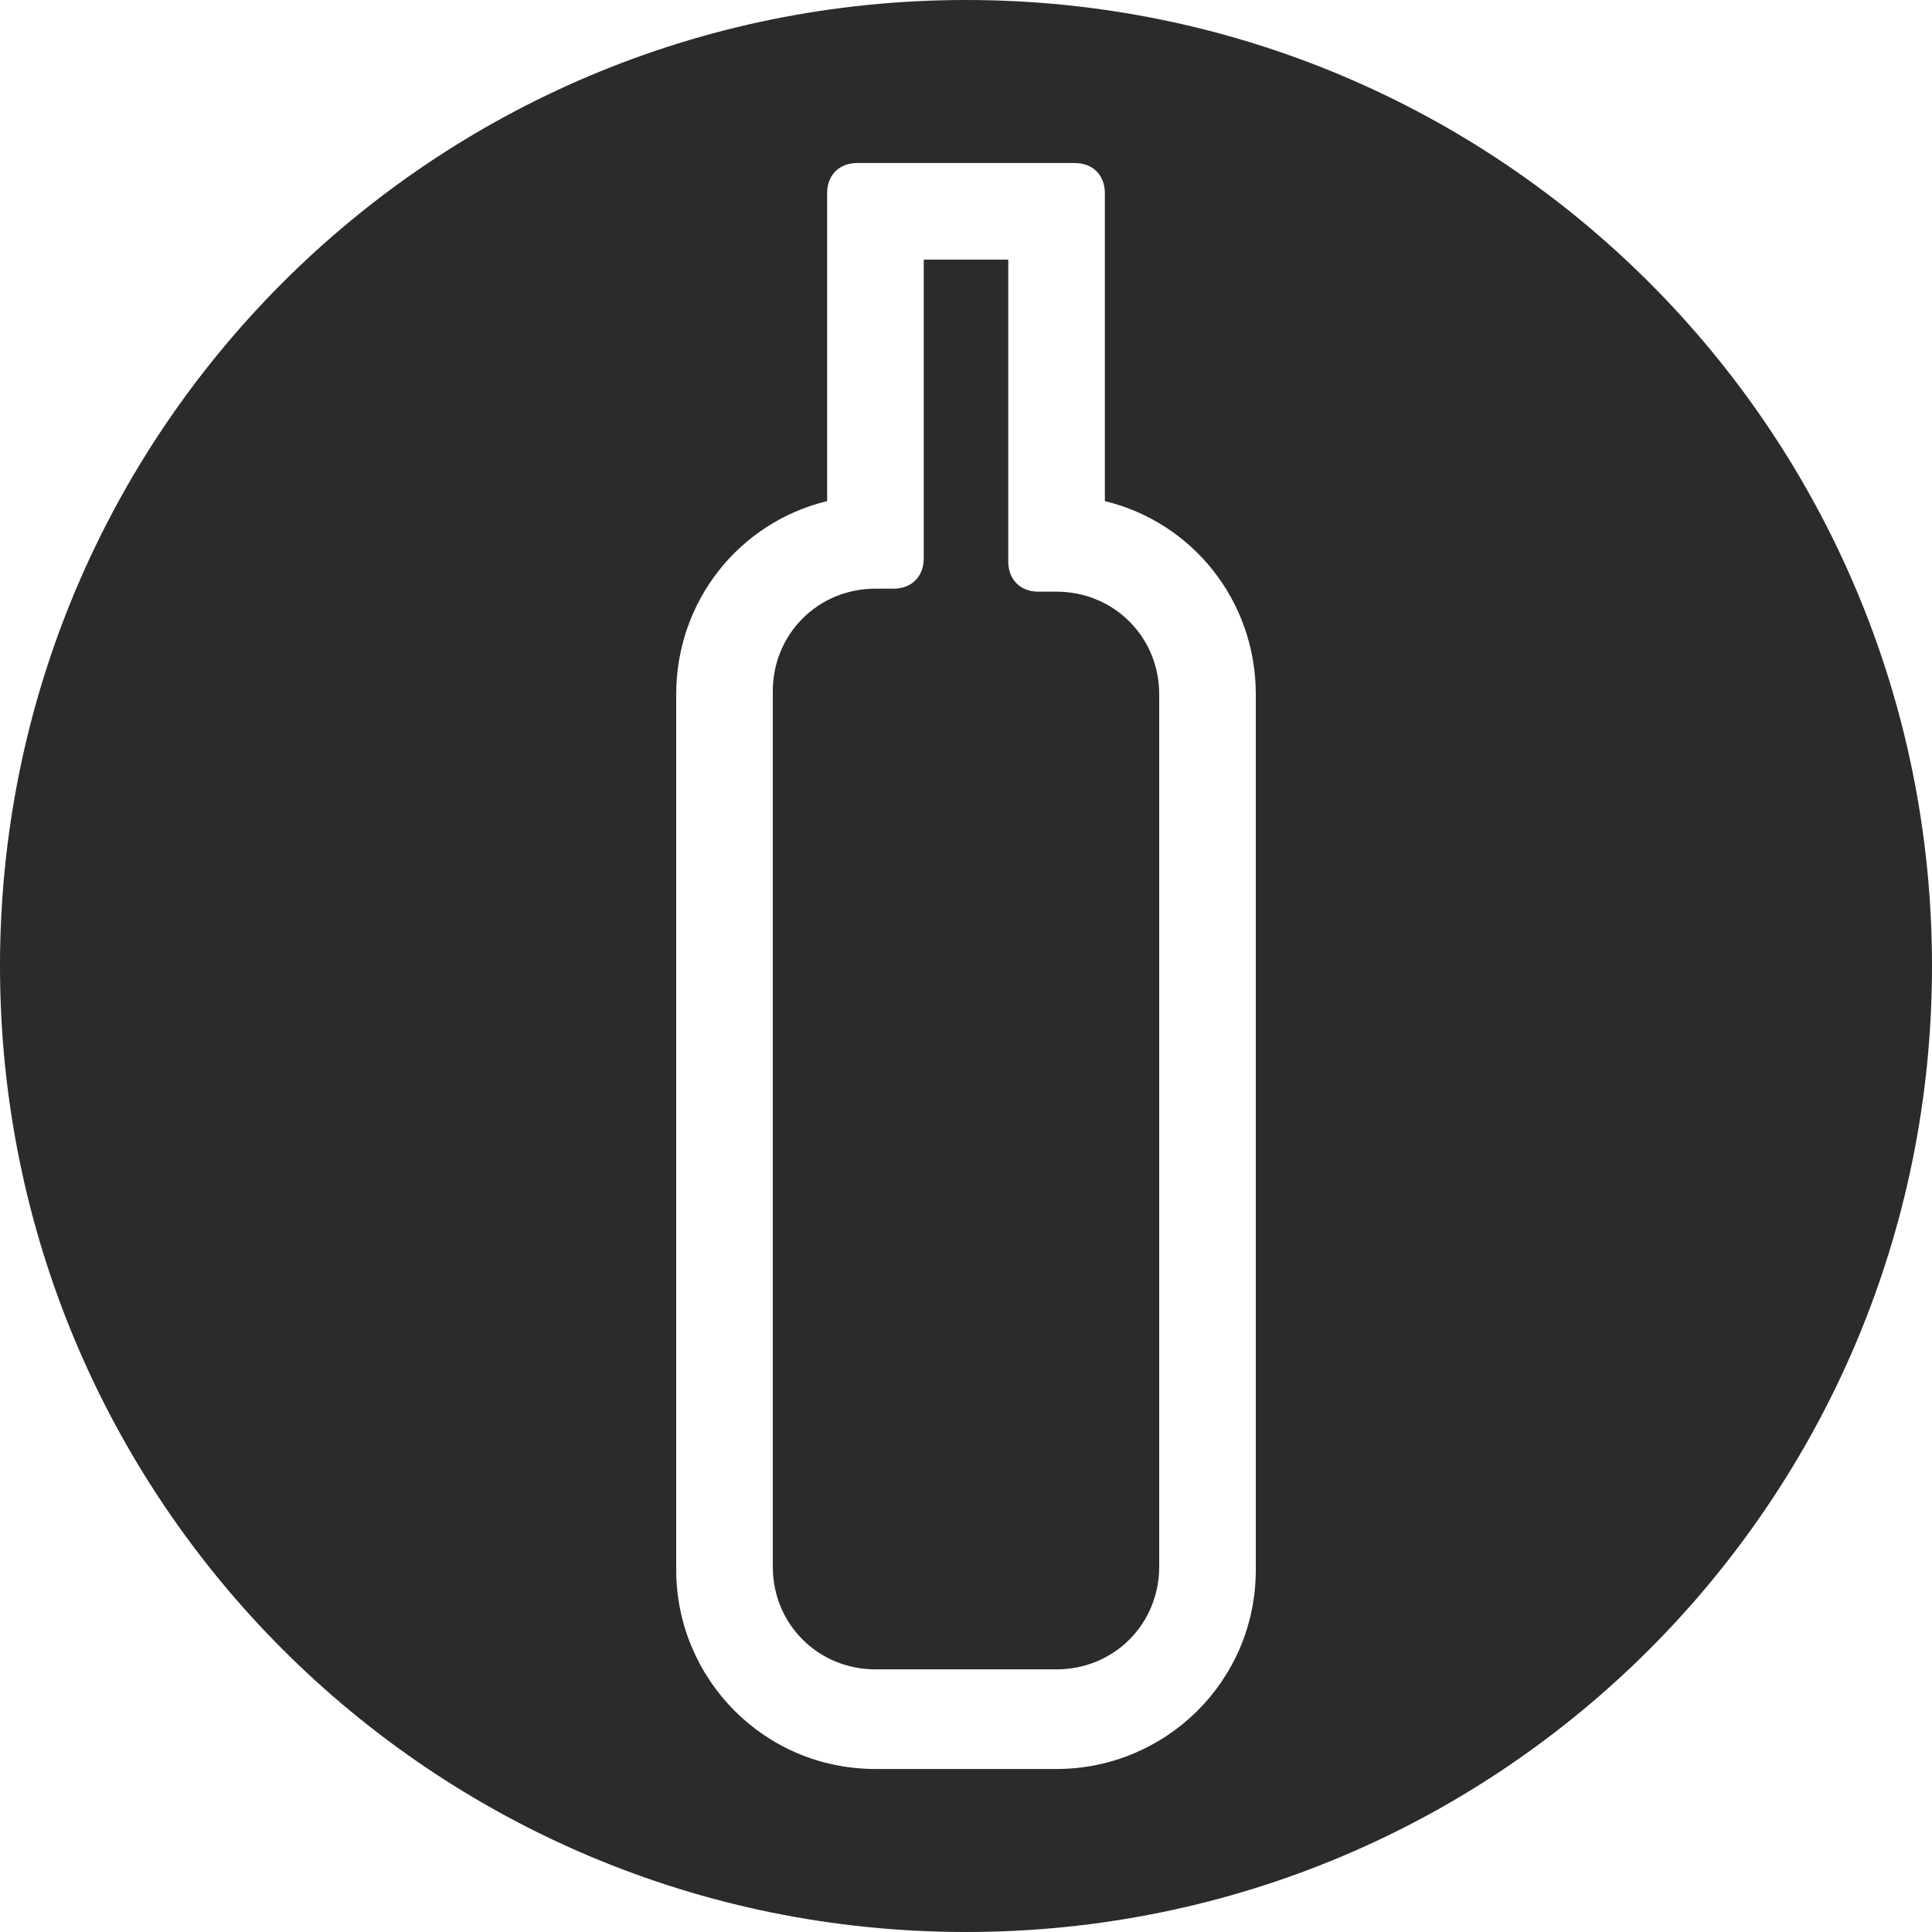 <?xml version="1.0" encoding="utf-8"?>
<!-- Generator: Adobe Illustrator 22.1.0, SVG Export Plug-In . SVG Version: 6.00 Build 0)  -->
<svg version="1.1" id="Layer_1" xmlns="http://www.w3.org/2000/svg" xmlns:xlink="http://www.w3.org/1999/xlink" x="0px" y="0px"
	 viewBox="0 0 64 64" style="enable-background:new 0 0 64 64;" xml:space="preserve">
<style type="text/css">
	.st0{fill:#2B2B2B;}
</style>
<title>ic/menu-assortiment</title>
<desc>Created with Sketch.</desc>
<g>
	<path class="st0" d="M35,19.6h-0.6c-0.6,0-1-0.4-1-1v-3.2v-3.6V8.6h-2.8v3.1v3.6v3.2c0,0.6-0.4,1-1,1H29c-1.9,0-3.4,1.5-3.4,3.4v29
		c0,1.9,1.5,3.4,3.4,3.4h6c1.9,0,3.4-1.5,3.4-3.4V23C38.4,21.1,36.9,19.6,35,19.6z"/>
	<path class="st0" d="M32,0C14.3,0,0,14.3,0,32c0,17.7,14.3,32,32,32s32-14.3,32-32C64,14.3,49.7,0,32,0z M41.6,52
		c0,3.7-3,6.6-6.6,6.6h-6c-3.7,0-6.6-3-6.6-6.6V23c0-3.1,2.1-5.7,5-6.4V6.4c0-0.6,0.4-1,1-1h7.2c0.6,0,1,0.4,1,1v10.2
		c2.9,0.7,5,3.3,5,6.4V52z"/>
</g>
</svg>
